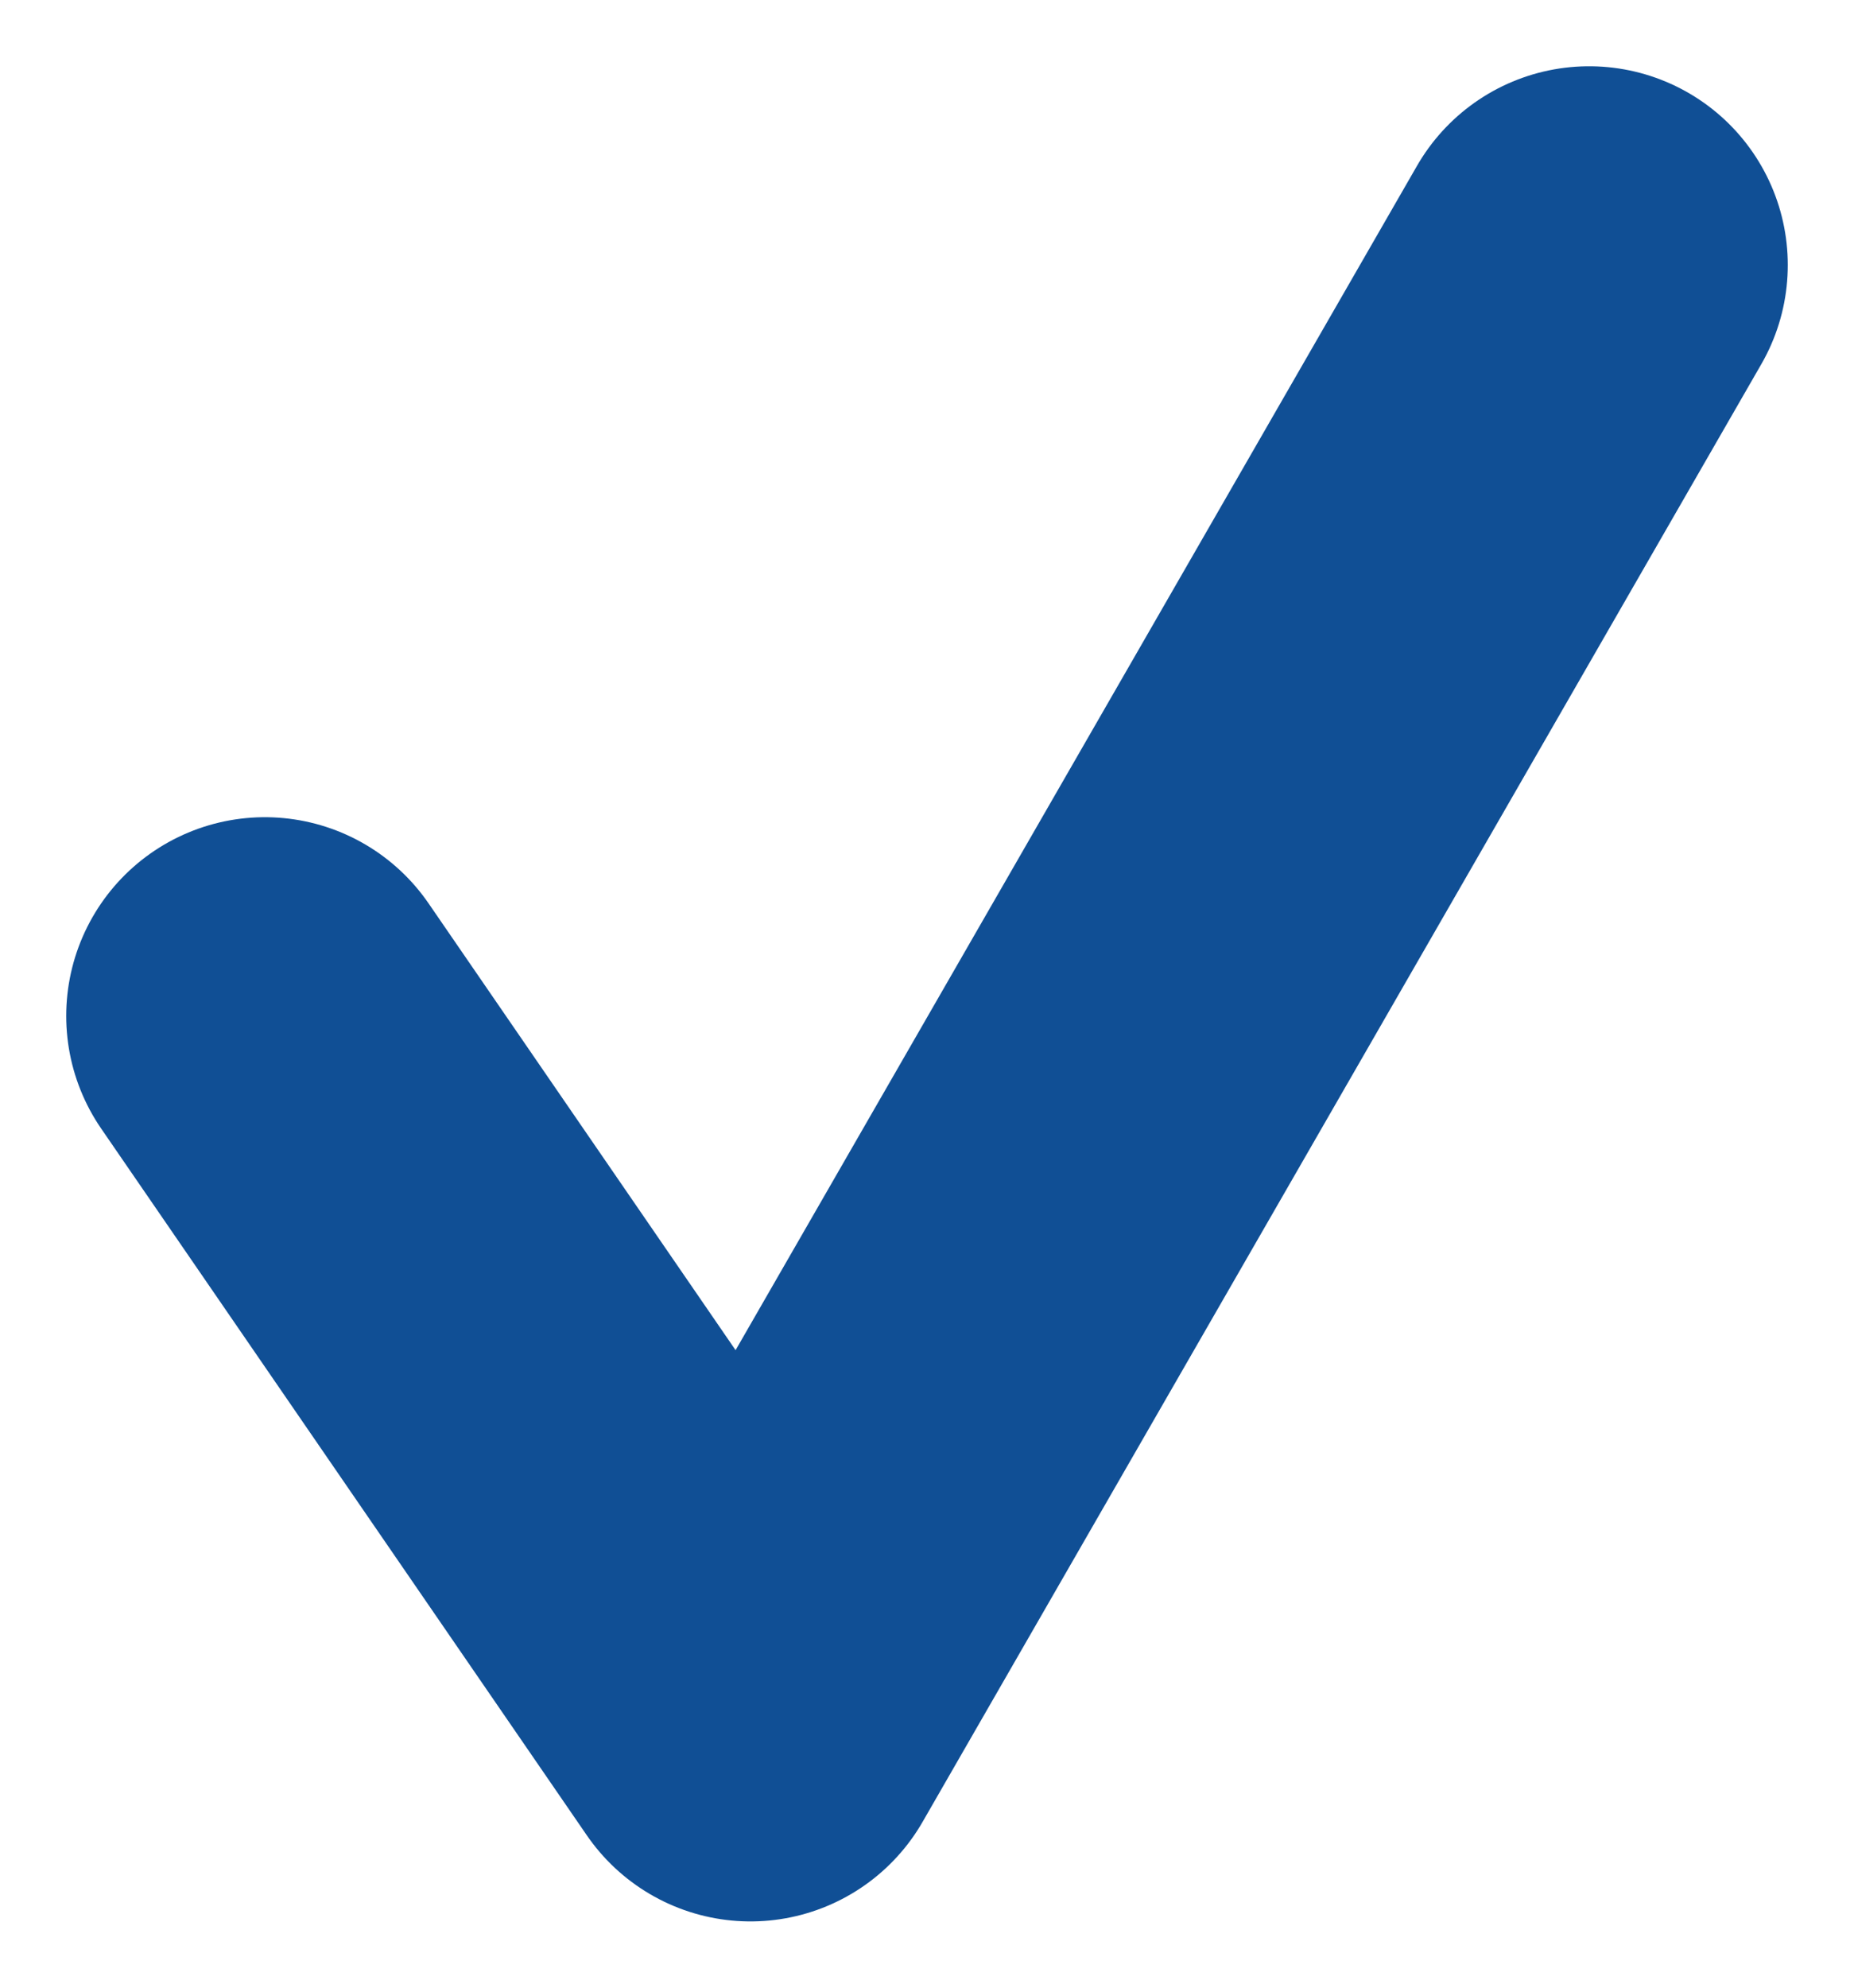 <svg width="14" height="15" viewBox="0 0 14 15" fill="none" xmlns="http://www.w3.org/2000/svg">
<path d="M2 7.667L5.667 13L12 2" stroke="#104F95" stroke-width="3" stroke-linecap="round" stroke-linejoin="round"/>
</svg>
